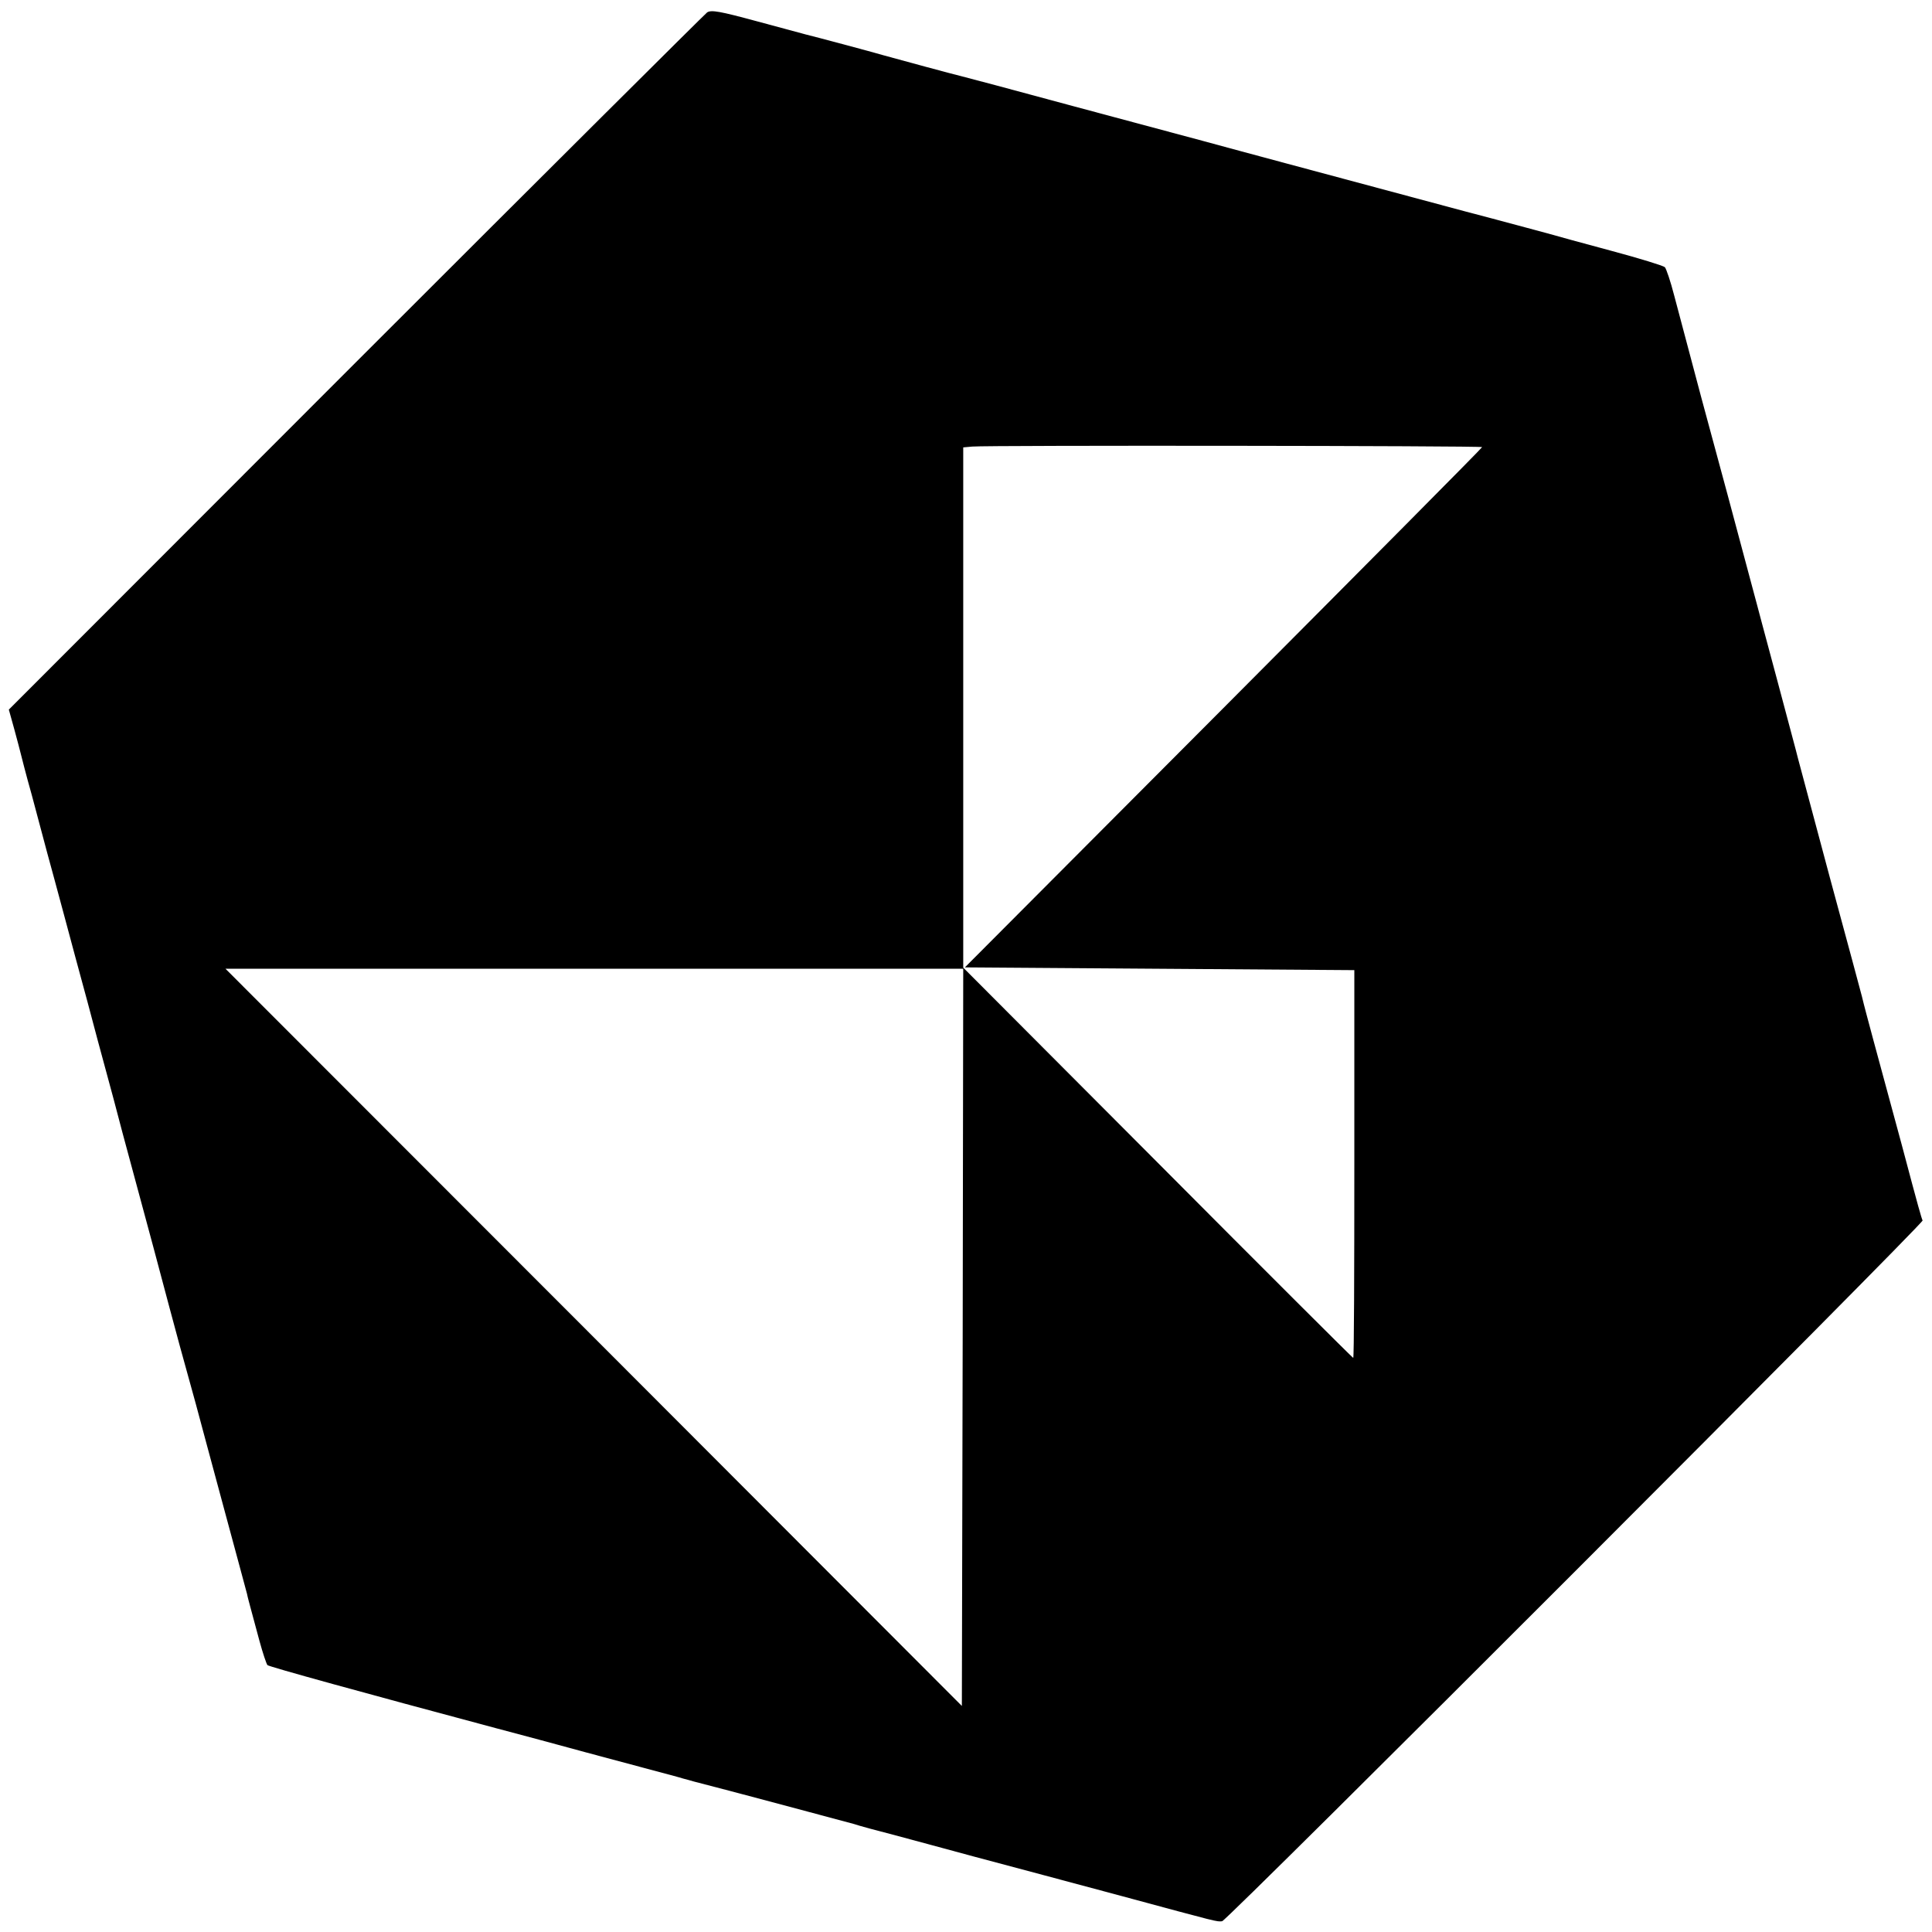 <?xml version="1.0" standalone="no"?>
<!DOCTYPE svg PUBLIC "-//W3C//DTD SVG 20010904//EN"
 "http://www.w3.org/TR/2001/REC-SVG-20010904/DTD/svg10.dtd">
<svg version="1.0" xmlns="http://www.w3.org/2000/svg"
 width="700pt" height="700pt" viewBox="0 0 700 700"
 preserveAspectRatio="xMidYMid meet">
<g transform="translate(0,700) scale(0.1,-0.1)"
fill="#000000" stroke="none">
<path d="M2562 6955 c-9 -7 -583 -578 -1274 -1269 l-1256 -1257 20 -72 c11
-40 21 -79 23 -87 2 -8 19 -76 40 -150 20 -74 45 -169 56 -210 11 -41 39 -142
61 -225 22 -82 60 -224 85 -315 24 -91 54 -203 67 -250 13 -47 40 -148 60
-225 21 -77 71 -264 112 -415 40 -151 83 -311 95 -355 12 -44 25 -91 29 -105
4 -14 17 -61 29 -105 12 -44 57 -213 101 -375 44 -162 82 -304 85 -315 2 -11
9 -36 14 -55 5 -19 19 -71 31 -115 12 -44 25 -83 29 -88 6 -6 351 -101 826
-228 83 -22 157 -42 165 -44 54 -15 266 -72 375 -101 72 -19 135 -36 140 -38
6 -2 24 -6 40 -11 103 -26 555 -147 580 -154 17 -6 84 -24 150 -41 66 -18 194
-52 285 -77 91 -24 206 -55 255 -68 97 -26 154 -41 280 -75 355 -96 343 -93
363 -91 17 1 2544 2530 2538 2539 -4 8 -14 42 -75 272 -38 140 -78 288 -103
380 -19 71 -34 126 -42 160 -2 8 -54 202 -116 430 -61 228 -113 422 -115 430
-2 8 -13 51 -25 95 -12 44 -35 132 -52 195 -17 63 -42 156 -55 205 -13 50 -26
97 -28 105 -2 8 -45 168 -95 355 -83 306 -109 402 -194 724 -13 51 -29 98 -34
103 -5 5 -92 32 -193 59 -101 27 -206 56 -234 64 -27 7 -162 44 -300 80 -387
104 -406 109 -645 173 -124 33 -259 70 -300 81 -41 11 -253 68 -470 126 -217
59 -402 108 -411 110 -18 4 -222 59 -279 75 -37 11 -254 69 -280 75 -8 2 -88
24 -178 48 -133 36 -165 42 -180 32z m2808 -1575 c0 -3 -422 -428 -937 -945
l-937 -940 706 -5 705 -5 0 -702 c0 -387 -1 -703 -4 -703 -2 0 -321 318 -708
707 l-705 707 -2 -1337 -3 -1338 -1334 1336 -1334 1335 1337 0 1336 0 0 944 0
945 33 3 c56 5 1847 3 1847 -2z"/>
</g>
</svg>
